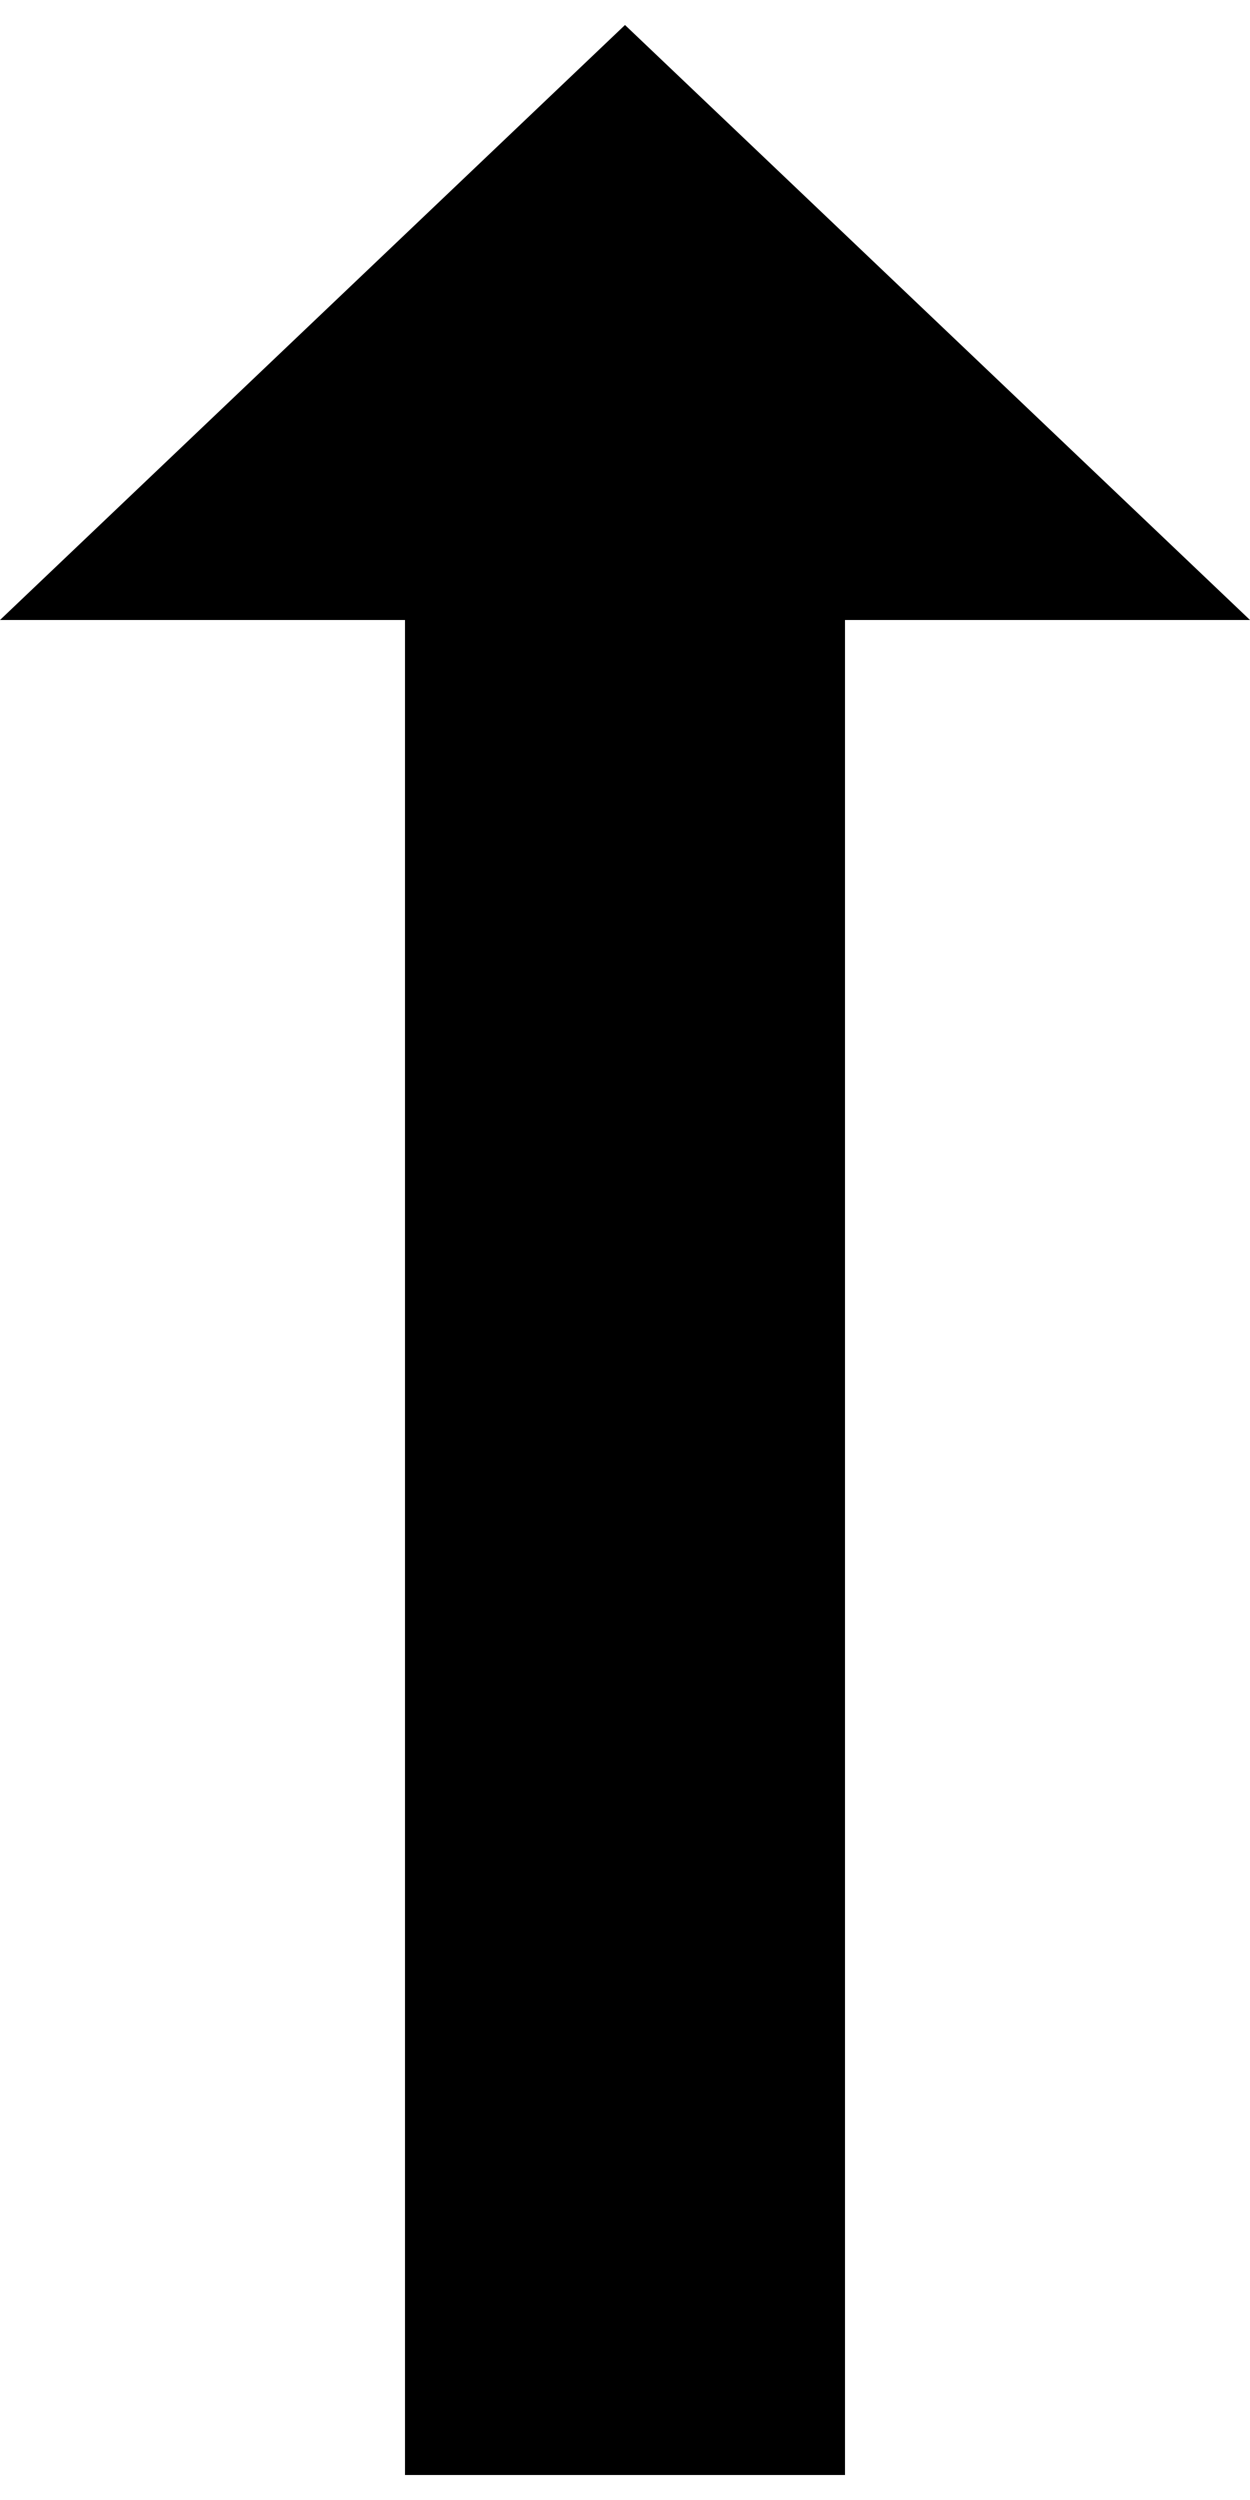 <svg height="1000px" width="500px" xmlns="http://www.w3.org/2000/svg" viewBox="0 0 500 1000">
  <g>
    <path d="M500 248c0 0 -162 0 -162 0c0 0 0 742 0 742c0 0 -176 0 -176 0c0 0 0 -742 0 -742c0 0 -162 0 -162 0c0 0 250 -238 250 -238c0 0 250 238 250 238"/>
  </g>
</svg>